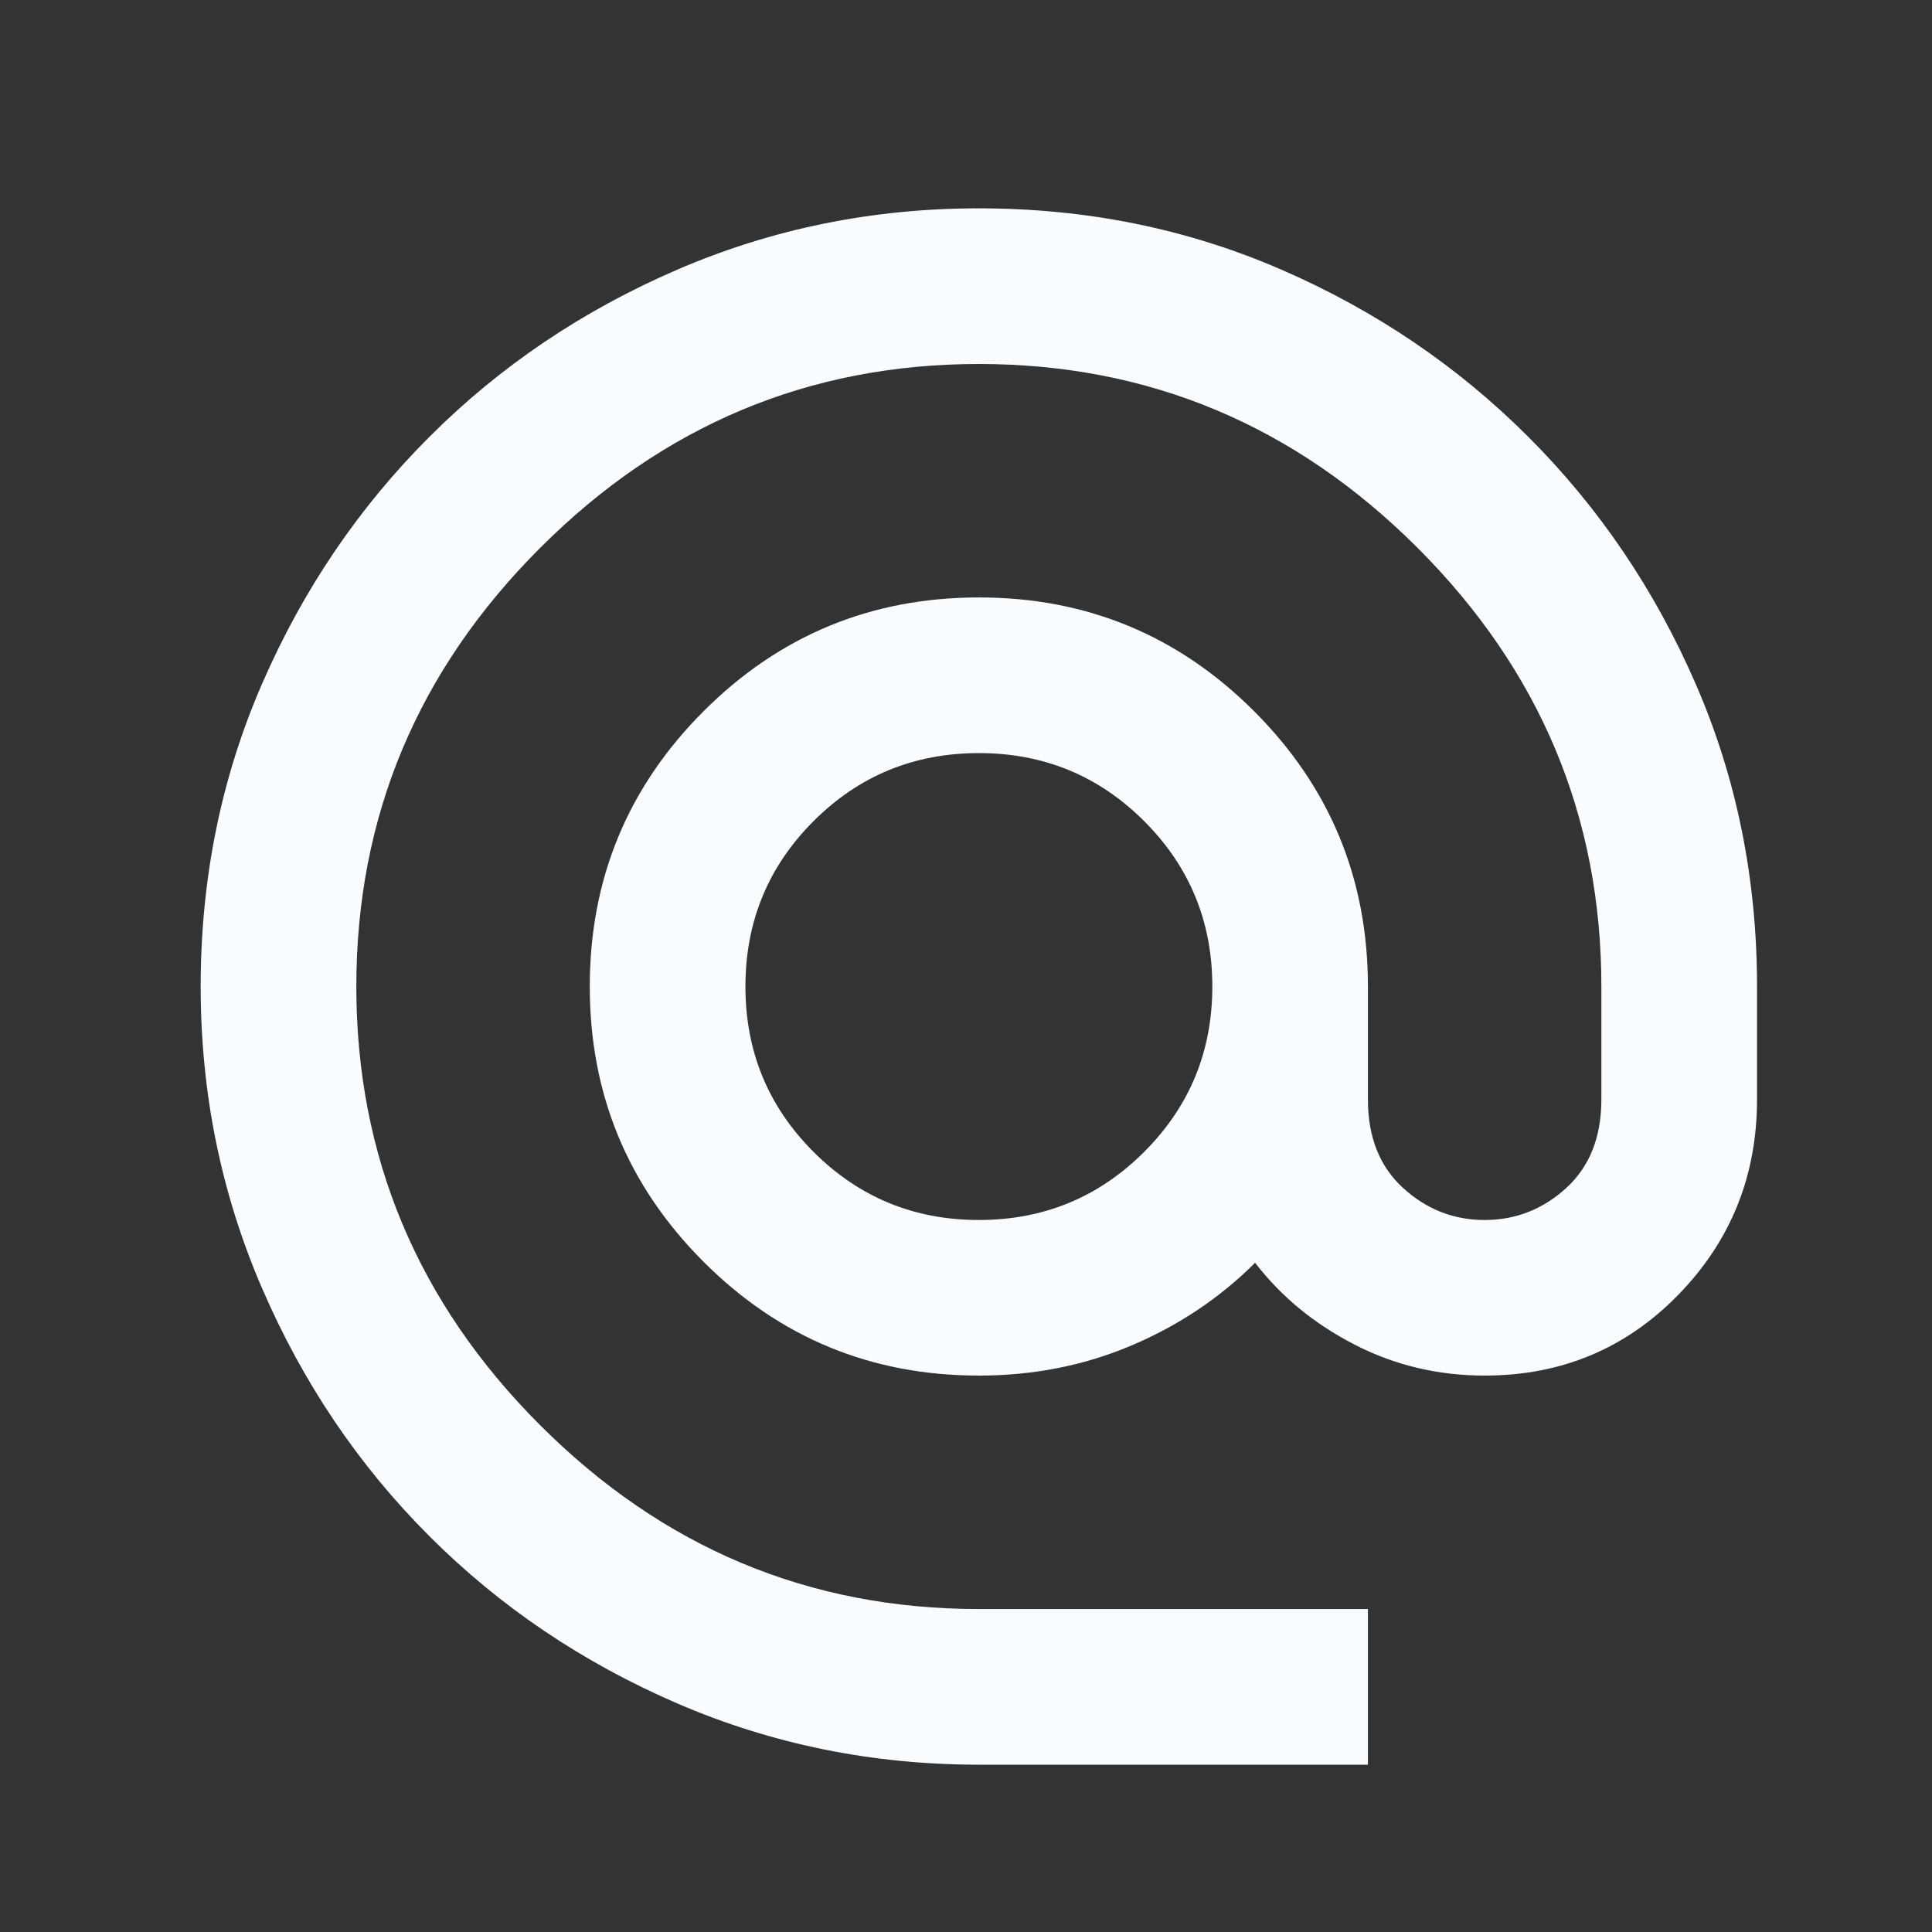 <svg width="30" height="30" viewBox="0 0 30 30" fill="none" xmlns="http://www.w3.org/2000/svg">
<rect x="0" y="0" width="30" height="30" fill="#333333" stroke="none"/>
<mask id="mask0_69_451" style="mask-type:alpha" maskUnits="userSpaceOnUse" x="0" y="0" width="30" height="30">
<rect x="0.7" y="0.818" width="29" height="29" fill="#D9D9D9"/>
</mask>
<g mask="url(#mask0_69_451)">
<path d="M15.2 27.402C13.548 27.402 11.987 27.085 10.517 26.451C9.047 25.816 7.763 24.95 6.666 23.852C5.568 22.755 4.702 21.471 4.068 20.001C3.433 18.531 3.116 16.97 3.116 15.319C3.116 13.647 3.433 12.081 4.068 10.621C4.702 9.161 5.568 7.882 6.666 6.785C7.763 5.687 9.047 4.821 10.517 4.187C11.987 3.553 13.548 3.235 15.2 3.235C16.871 3.235 18.437 3.553 19.897 4.187C21.357 4.821 22.636 5.687 23.733 6.785C24.831 7.882 25.697 9.161 26.331 10.621C26.966 12.081 27.283 13.647 27.283 15.319V17.071C27.283 18.259 26.875 19.271 26.059 20.107C25.244 20.942 24.242 21.36 23.054 21.36C22.329 21.36 21.654 21.199 21.03 20.877C20.405 20.555 19.892 20.132 19.489 19.608C18.945 20.152 18.306 20.58 17.571 20.892C16.836 21.204 16.045 21.36 15.2 21.36C13.528 21.36 12.103 20.771 10.925 19.593C9.747 18.415 9.158 16.99 9.158 15.319C9.158 13.647 9.747 12.222 10.925 11.044C12.103 9.866 13.528 9.277 15.2 9.277C16.871 9.277 18.296 9.866 19.474 11.044C20.652 12.222 21.241 13.647 21.241 15.319V17.071C21.241 17.655 21.422 18.113 21.785 18.445C22.148 18.777 22.57 18.944 23.054 18.944C23.537 18.944 23.96 18.777 24.323 18.445C24.685 18.113 24.866 17.655 24.866 17.071V15.319C24.866 12.681 23.915 10.41 22.012 8.507C20.108 6.604 17.838 5.652 15.2 5.652C12.561 5.652 10.291 6.604 8.388 8.507C6.484 10.41 5.533 12.681 5.533 15.319C5.533 17.957 6.484 20.227 8.388 22.131C10.291 24.034 12.561 24.985 15.2 24.985H21.241V27.402H15.2ZM15.2 18.944C16.206 18.944 17.062 18.591 17.767 17.886C18.472 17.181 18.825 16.326 18.825 15.319C18.825 14.312 18.472 13.456 17.767 12.751C17.062 12.046 16.206 11.694 15.2 11.694C14.193 11.694 13.337 12.046 12.632 12.751C11.927 13.456 11.575 14.312 11.575 15.319C11.575 16.326 11.927 17.181 12.632 17.886C13.337 18.591 14.193 18.944 15.2 18.944Z" fill="#F9FCFF"/>
</g>
</svg>

